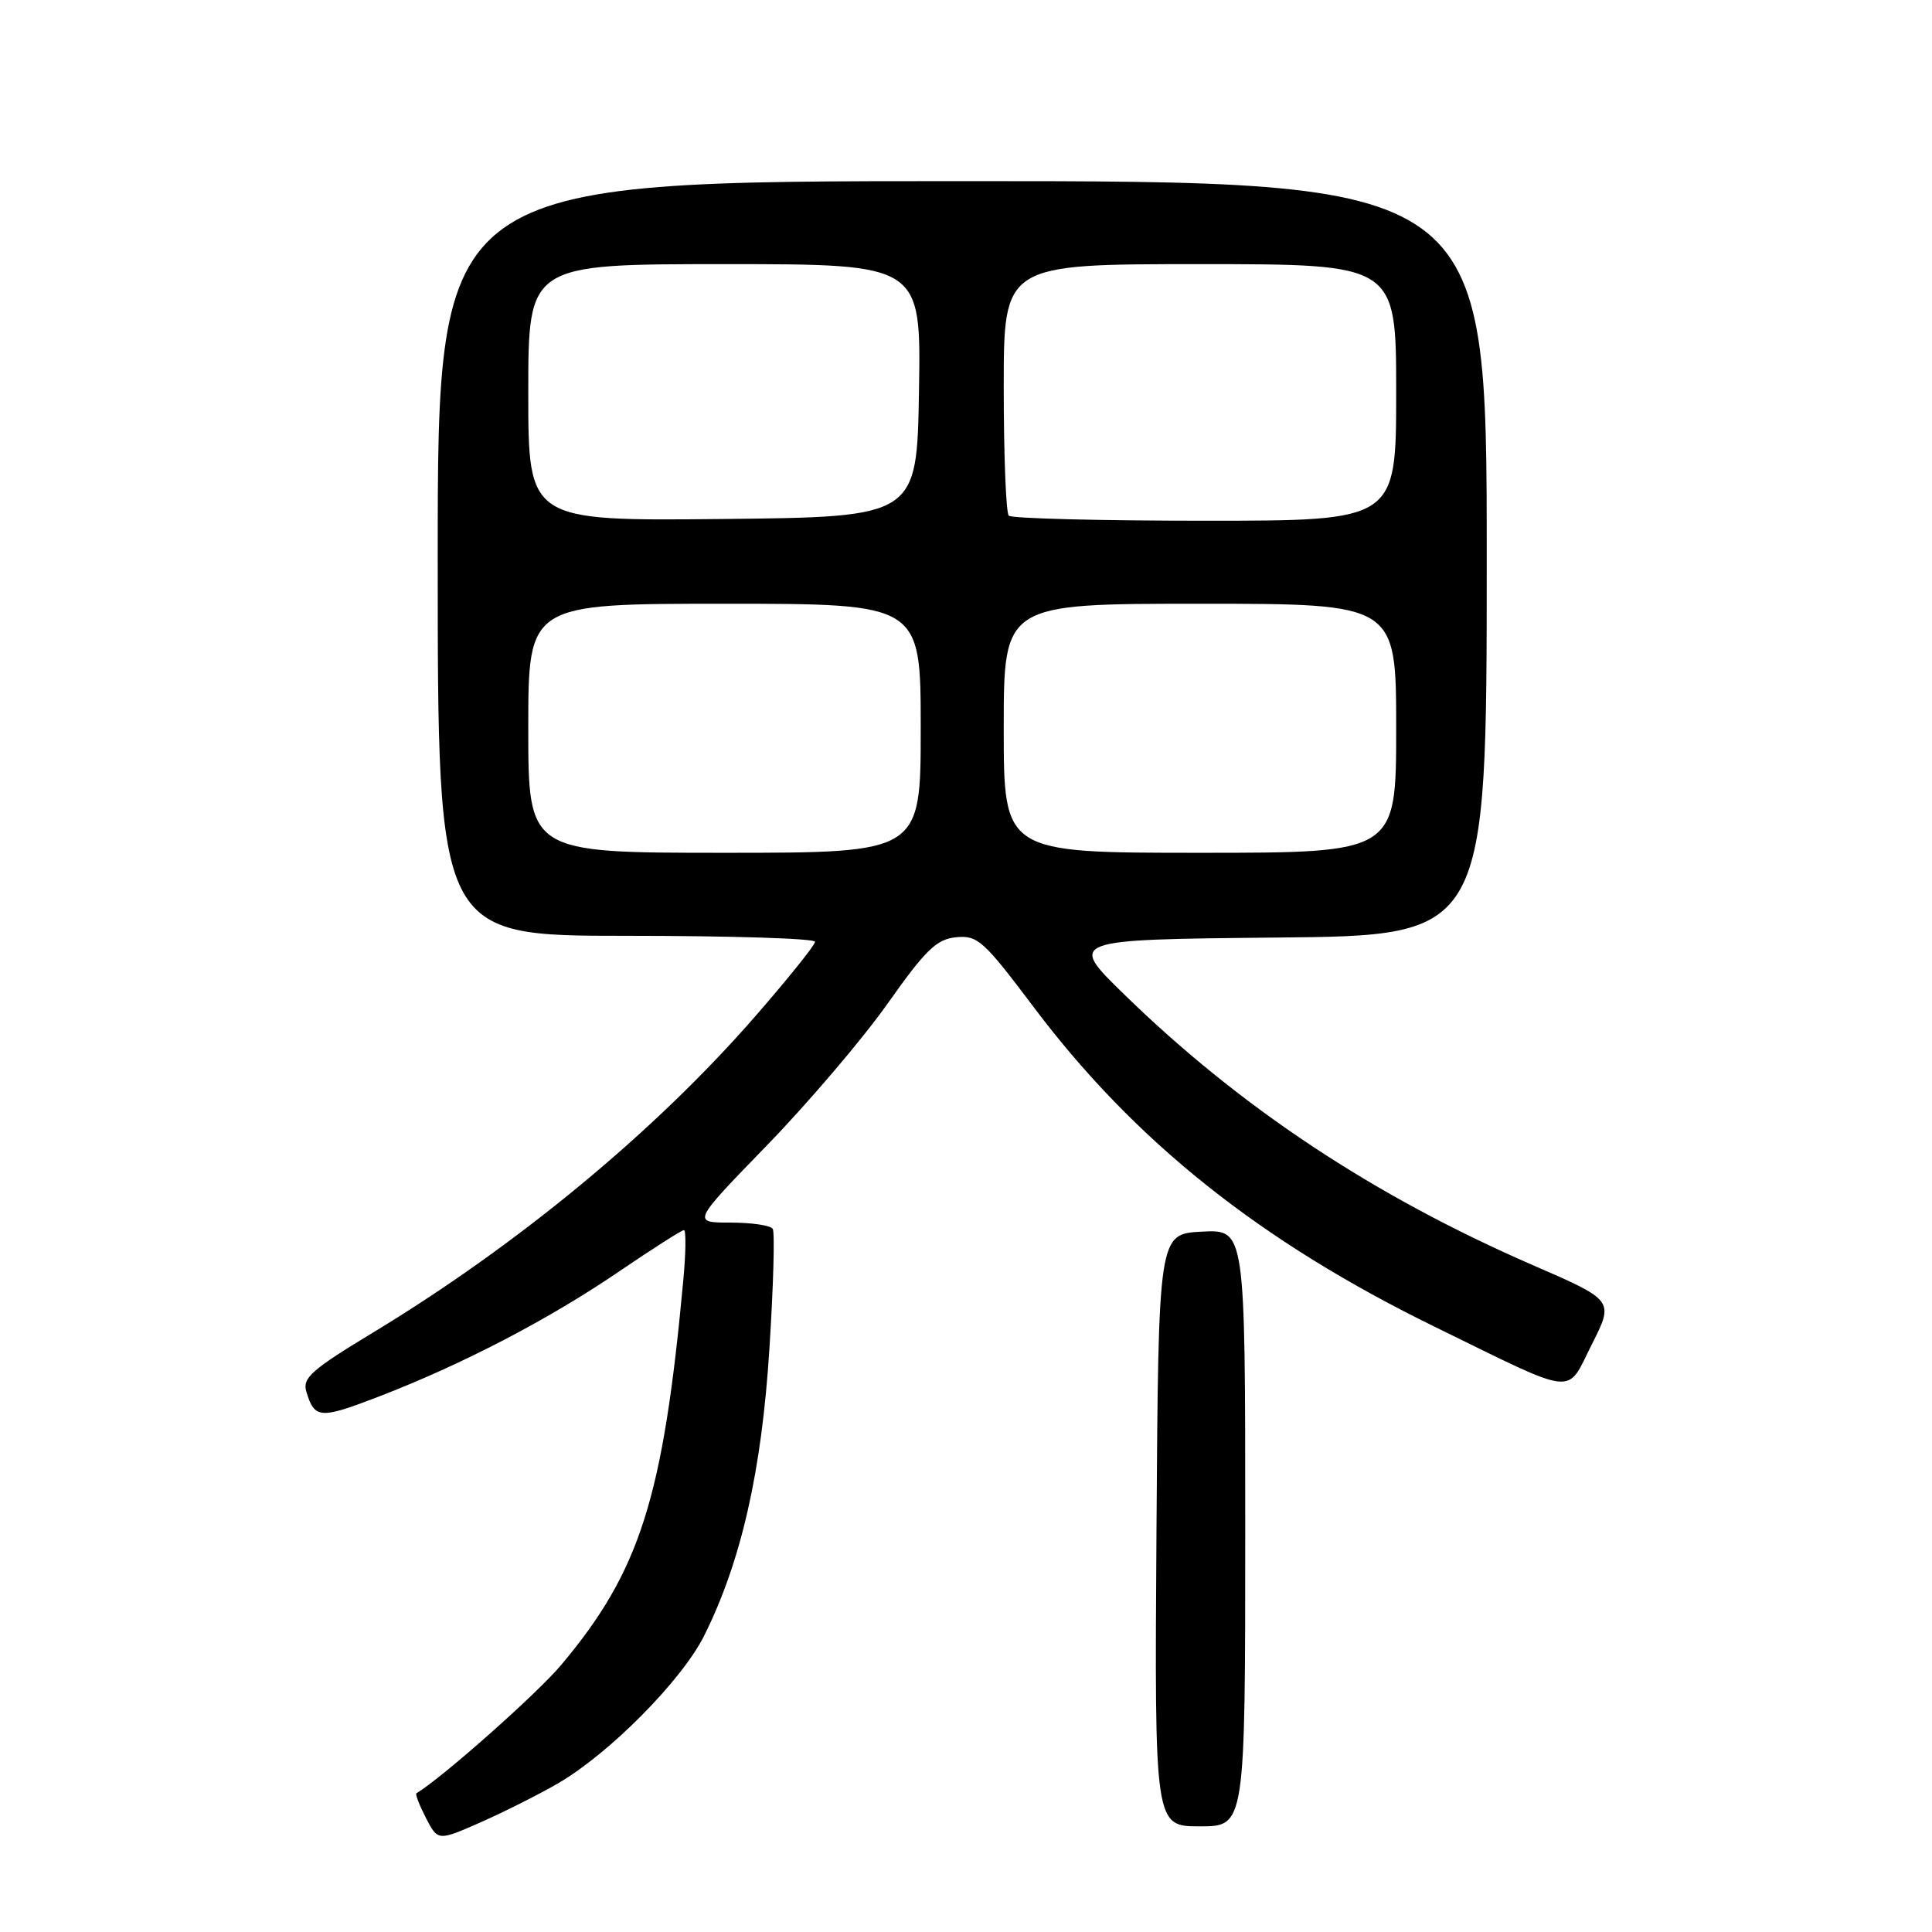 <?xml version="1.0" encoding="UTF-8" standalone="no"?>
<!DOCTYPE svg PUBLIC "-//W3C//DTD SVG 1.1//EN" "http://www.w3.org/Graphics/SVG/1.1/DTD/svg11.dtd" >
<svg xmlns="http://www.w3.org/2000/svg" xmlns:xlink="http://www.w3.org/1999/xlink" version="1.1" viewBox="0 0 256 256">
 <g >
 <path fill="currentColor"
d=" M 74.00 236.27 C 80.79 232.31 90.35 222.64 93.30 216.75 C 98.20 206.94 100.93 194.96 101.95 178.72 C 102.48 170.43 102.68 163.28 102.39 162.83 C 102.11 162.37 99.59 162.00 96.79 162.00 C 91.69 162.00 91.69 162.00 101.64 151.75 C 107.11 146.11 114.29 137.68 117.60 133.00 C 122.67 125.83 124.09 124.45 126.69 124.19 C 129.54 123.91 130.33 124.63 136.91 133.37 C 150.33 151.23 166.96 164.49 190.18 175.84 C 209.25 185.16 207.48 184.97 210.93 178.13 C 213.87 172.31 213.87 172.31 203.11 167.64 C 182.06 158.49 164.38 146.79 149.00 131.80 C 141.50 124.50 141.50 124.50 169.25 124.23 C 197.00 123.97 197.00 123.97 197.00 73.98 C 197.00 24.00 197.00 24.00 127.50 24.00 C 58.00 24.00 58.00 24.00 58.00 74.00 C 58.00 124.00 58.00 124.00 83.00 124.00 C 96.75 124.00 108.00 124.35 108.00 124.79 C 108.00 125.22 104.40 129.70 100.01 134.74 C 86.75 149.95 68.54 165.01 49.33 176.63 C 41.27 181.51 40.05 182.59 40.59 184.40 C 41.68 188.01 42.39 188.06 50.18 185.06 C 61.21 180.81 72.68 174.85 81.95 168.53 C 86.42 165.49 90.32 163.00 90.62 163.00 C 90.92 163.00 90.88 166.04 90.53 169.75 C 87.87 198.52 84.81 208.16 74.39 220.58 C 71.20 224.39 58.65 235.52 55.18 237.62 C 55.00 237.73 55.57 239.20 56.44 240.89 C 58.03 243.96 58.03 243.96 63.77 241.43 C 66.92 240.03 71.53 237.71 74.00 236.27 Z  M 165.00 202.45 C 165.00 162.90 165.00 162.90 159.25 163.20 C 153.50 163.50 153.50 163.50 153.24 202.75 C 152.98 242.00 152.98 242.00 158.99 242.00 C 165.00 242.00 165.00 242.00 165.00 202.45 Z  M 70.00 96.50 C 70.00 80.00 70.00 80.00 96.00 80.00 C 122.00 80.00 122.00 80.00 122.00 96.50 C 122.00 113.00 122.00 113.00 96.00 113.00 C 70.00 113.00 70.00 113.00 70.00 96.50 Z  M 133.00 96.50 C 133.00 80.00 133.00 80.00 159.00 80.00 C 185.00 80.00 185.00 80.00 185.00 96.50 C 185.00 113.00 185.00 113.00 159.00 113.00 C 133.00 113.00 133.00 113.00 133.00 96.50 Z  M 70.00 52.02 C 70.00 35.00 70.00 35.00 96.02 35.00 C 122.05 35.00 122.05 35.00 121.77 51.75 C 121.50 68.50 121.50 68.50 95.75 68.77 C 70.00 69.03 70.00 69.03 70.00 52.02 Z  M 133.67 68.33 C 133.30 67.97 133.00 60.32 133.00 51.33 C 133.00 35.00 133.00 35.00 159.00 35.00 C 185.00 35.00 185.00 35.00 185.00 52.00 C 185.00 69.00 185.00 69.00 159.67 69.00 C 145.73 69.00 134.03 68.70 133.67 68.33 Z "/>
</g>
</svg>